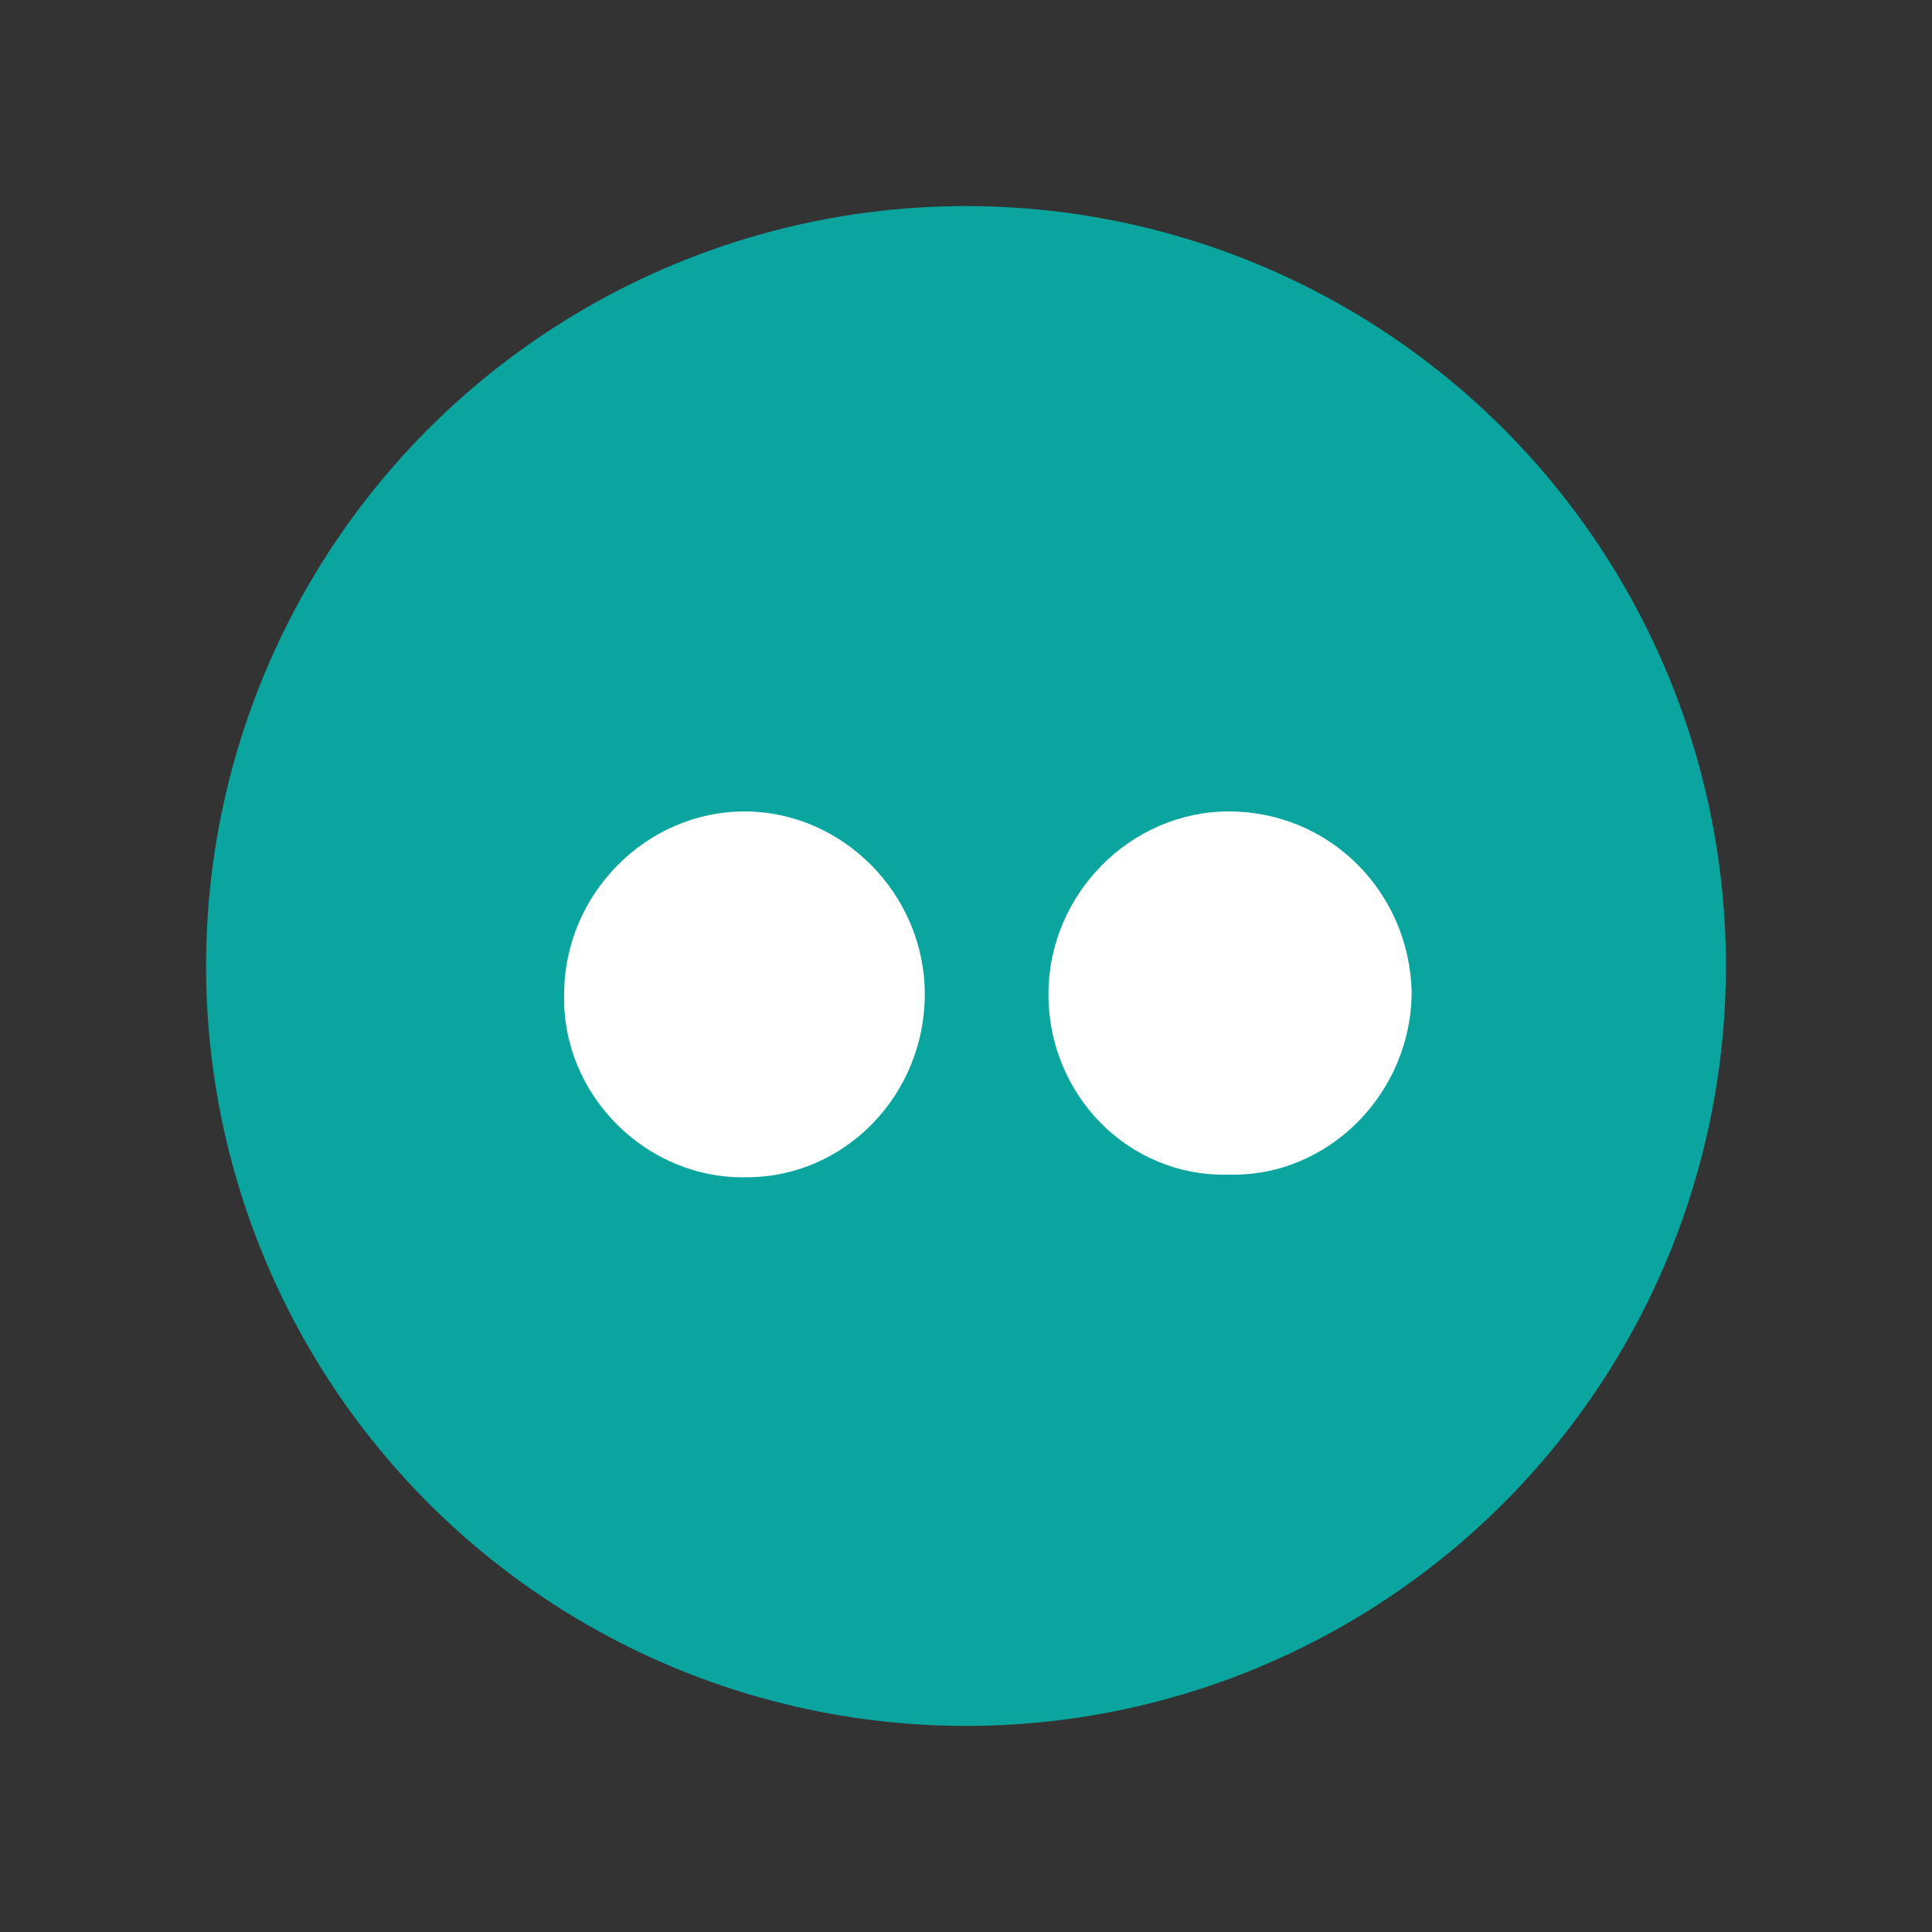 <?xml version="1.0" encoding="utf-8"?>
<!-- Generator: Adobe Illustrator 19.1.0, SVG Export Plug-In . SVG Version: 6.00 Build 0)  -->
<svg version="1.1" id="Layer_1" xmlns="http://www.w3.org/2000/svg" xmlns:xlink="http://www.w3.org/1999/xlink" x="0px" y="0px"
	 viewBox="0 0 75 75" enable-background="new 0 0 75 75" xml:space="preserve">
<rect x="0" y="0" width="75" height="75" fill="#333333" stroke="none"/>
<g>
	<circle fill="#0BA59F" cx="37.5" cy="37.5" r="29.5"/>
	<g>
		<path fill="#FFFFFF" d="M35.9,38.6c0,3.9-3.1,7.1-6.9,7.1c-3.9,0.1-7.2-3.2-7.1-7.1c0-3.9,3.2-7.1,7-7.1
			C32.7,31.5,35.9,34.7,35.9,38.6z"/>
		<path fill="#FFFFFF" d="M40.7,38.6c0-3.9,3.2-7.1,7-7.1c3.9,0,7,3.1,7.1,7c0,3.9-3.2,7.2-7.1,7.1C43.8,45.7,40.7,42.5,40.7,38.6z"
			/>
	</g>
</g>
</svg>
